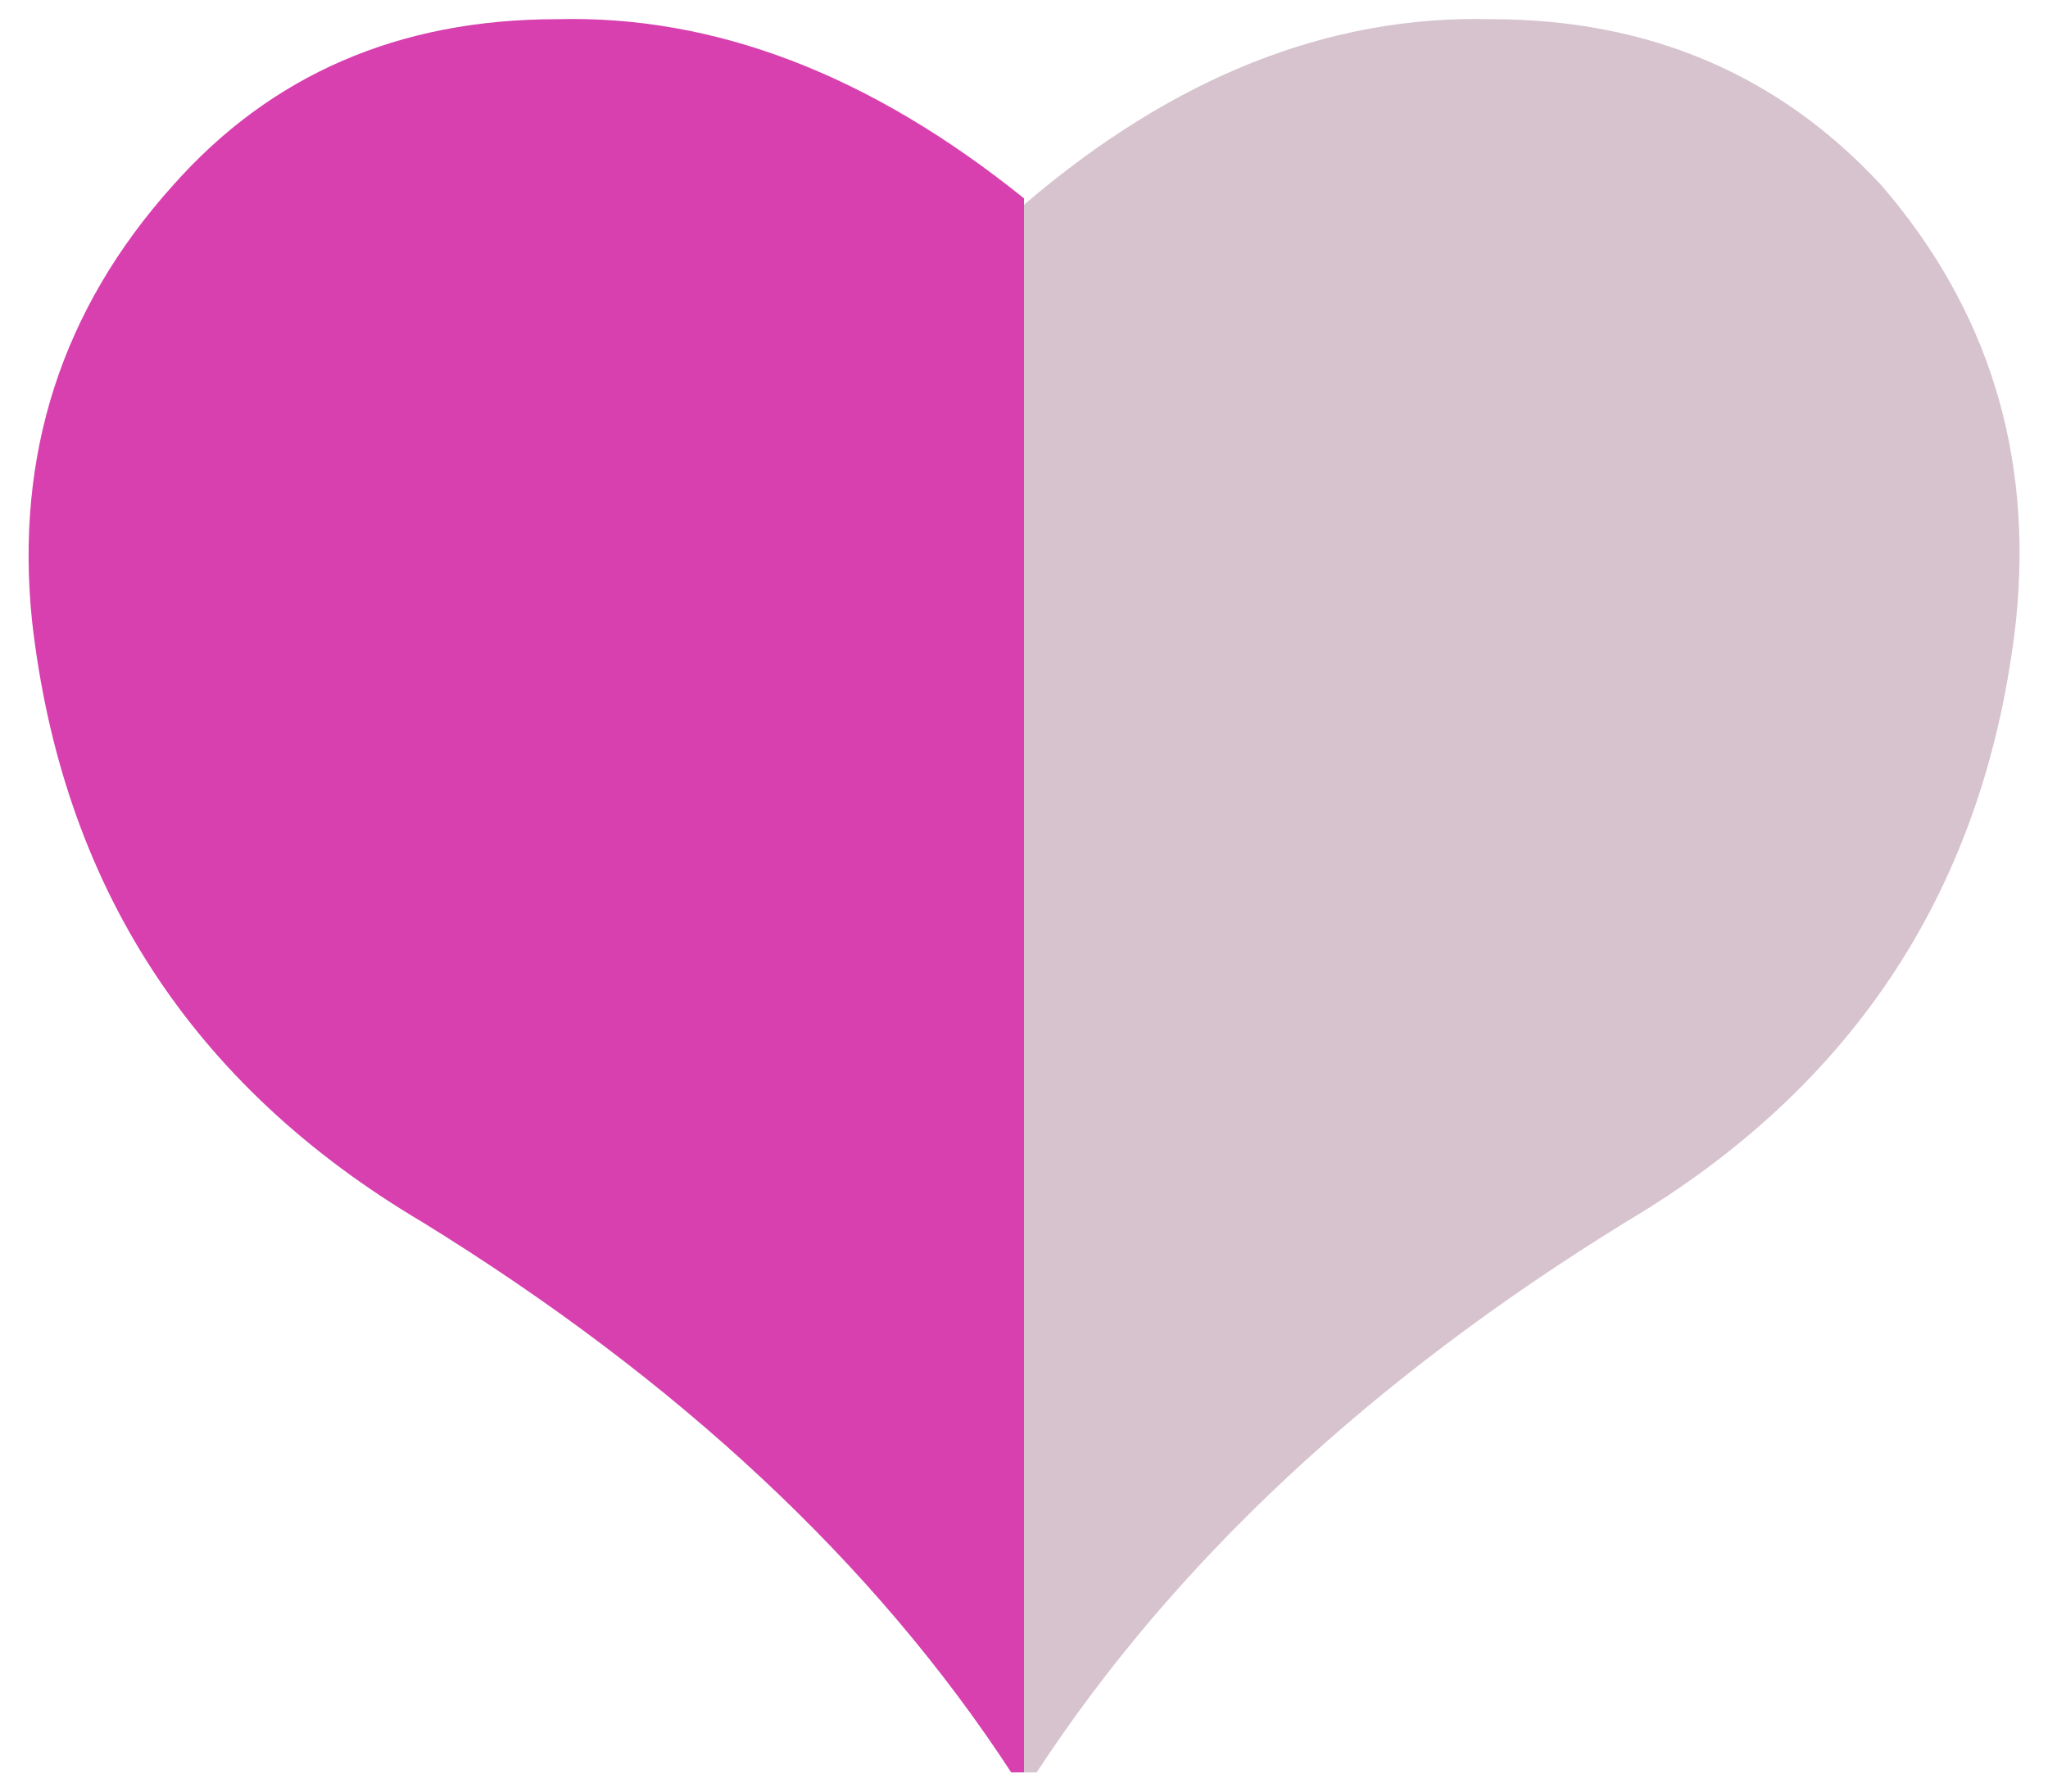 <?xml version="1.0" encoding="utf-8"?>
<!-- Generator: Adobe Illustrator 16.0.0, SVG Export Plug-In . SVG Version: 6.00 Build 0)  -->
<!DOCTYPE svg PUBLIC "-//W3C//DTD SVG 1.1//EN" "http://www.w3.org/Graphics/SVG/1.1/DTD/svg11.dtd">
<svg version="1.1" id="Layer_1" xmlns="http://www.w3.org/2000/svg" xmlns:xlink="http://www.w3.org/1999/xlink" x="0px" y="0px"
	 width="16px" height="14px" viewBox="0 0 16 14" enable-background="new 0 0 16 14" xml:space="preserve">
<g>
	<g>
		<path fill-rule="evenodd" clip-rule="evenodd" fill="#D840AF" d="M8,1.6v12.25H7.9c-1.066-1.633-2.6-3.066-4.6-4.3
			c-1.8-1.066-2.816-2.633-3.05-4.7c-0.133-1.3,0.233-2.434,1.1-3.4c0.767-0.867,1.767-1.3,3-1.3C5.583,0.117,6.8,0.583,8,1.55V1.6z
			"/>
		<path fill-rule="evenodd" clip-rule="evenodd" fill="#D7C3CD" d="M8,13.85V1.6c1.167-1,2.384-1.483,3.65-1.45
			c1.233,0,2.25,0.434,3.05,1.3c0.833,0.966,1.184,2.1,1.05,3.4c-0.233,2.066-1.25,3.633-3.05,4.7c-2,1.233-3.533,2.667-4.601,4.3H8
			z"/>
	</g>
</g>
</svg>
